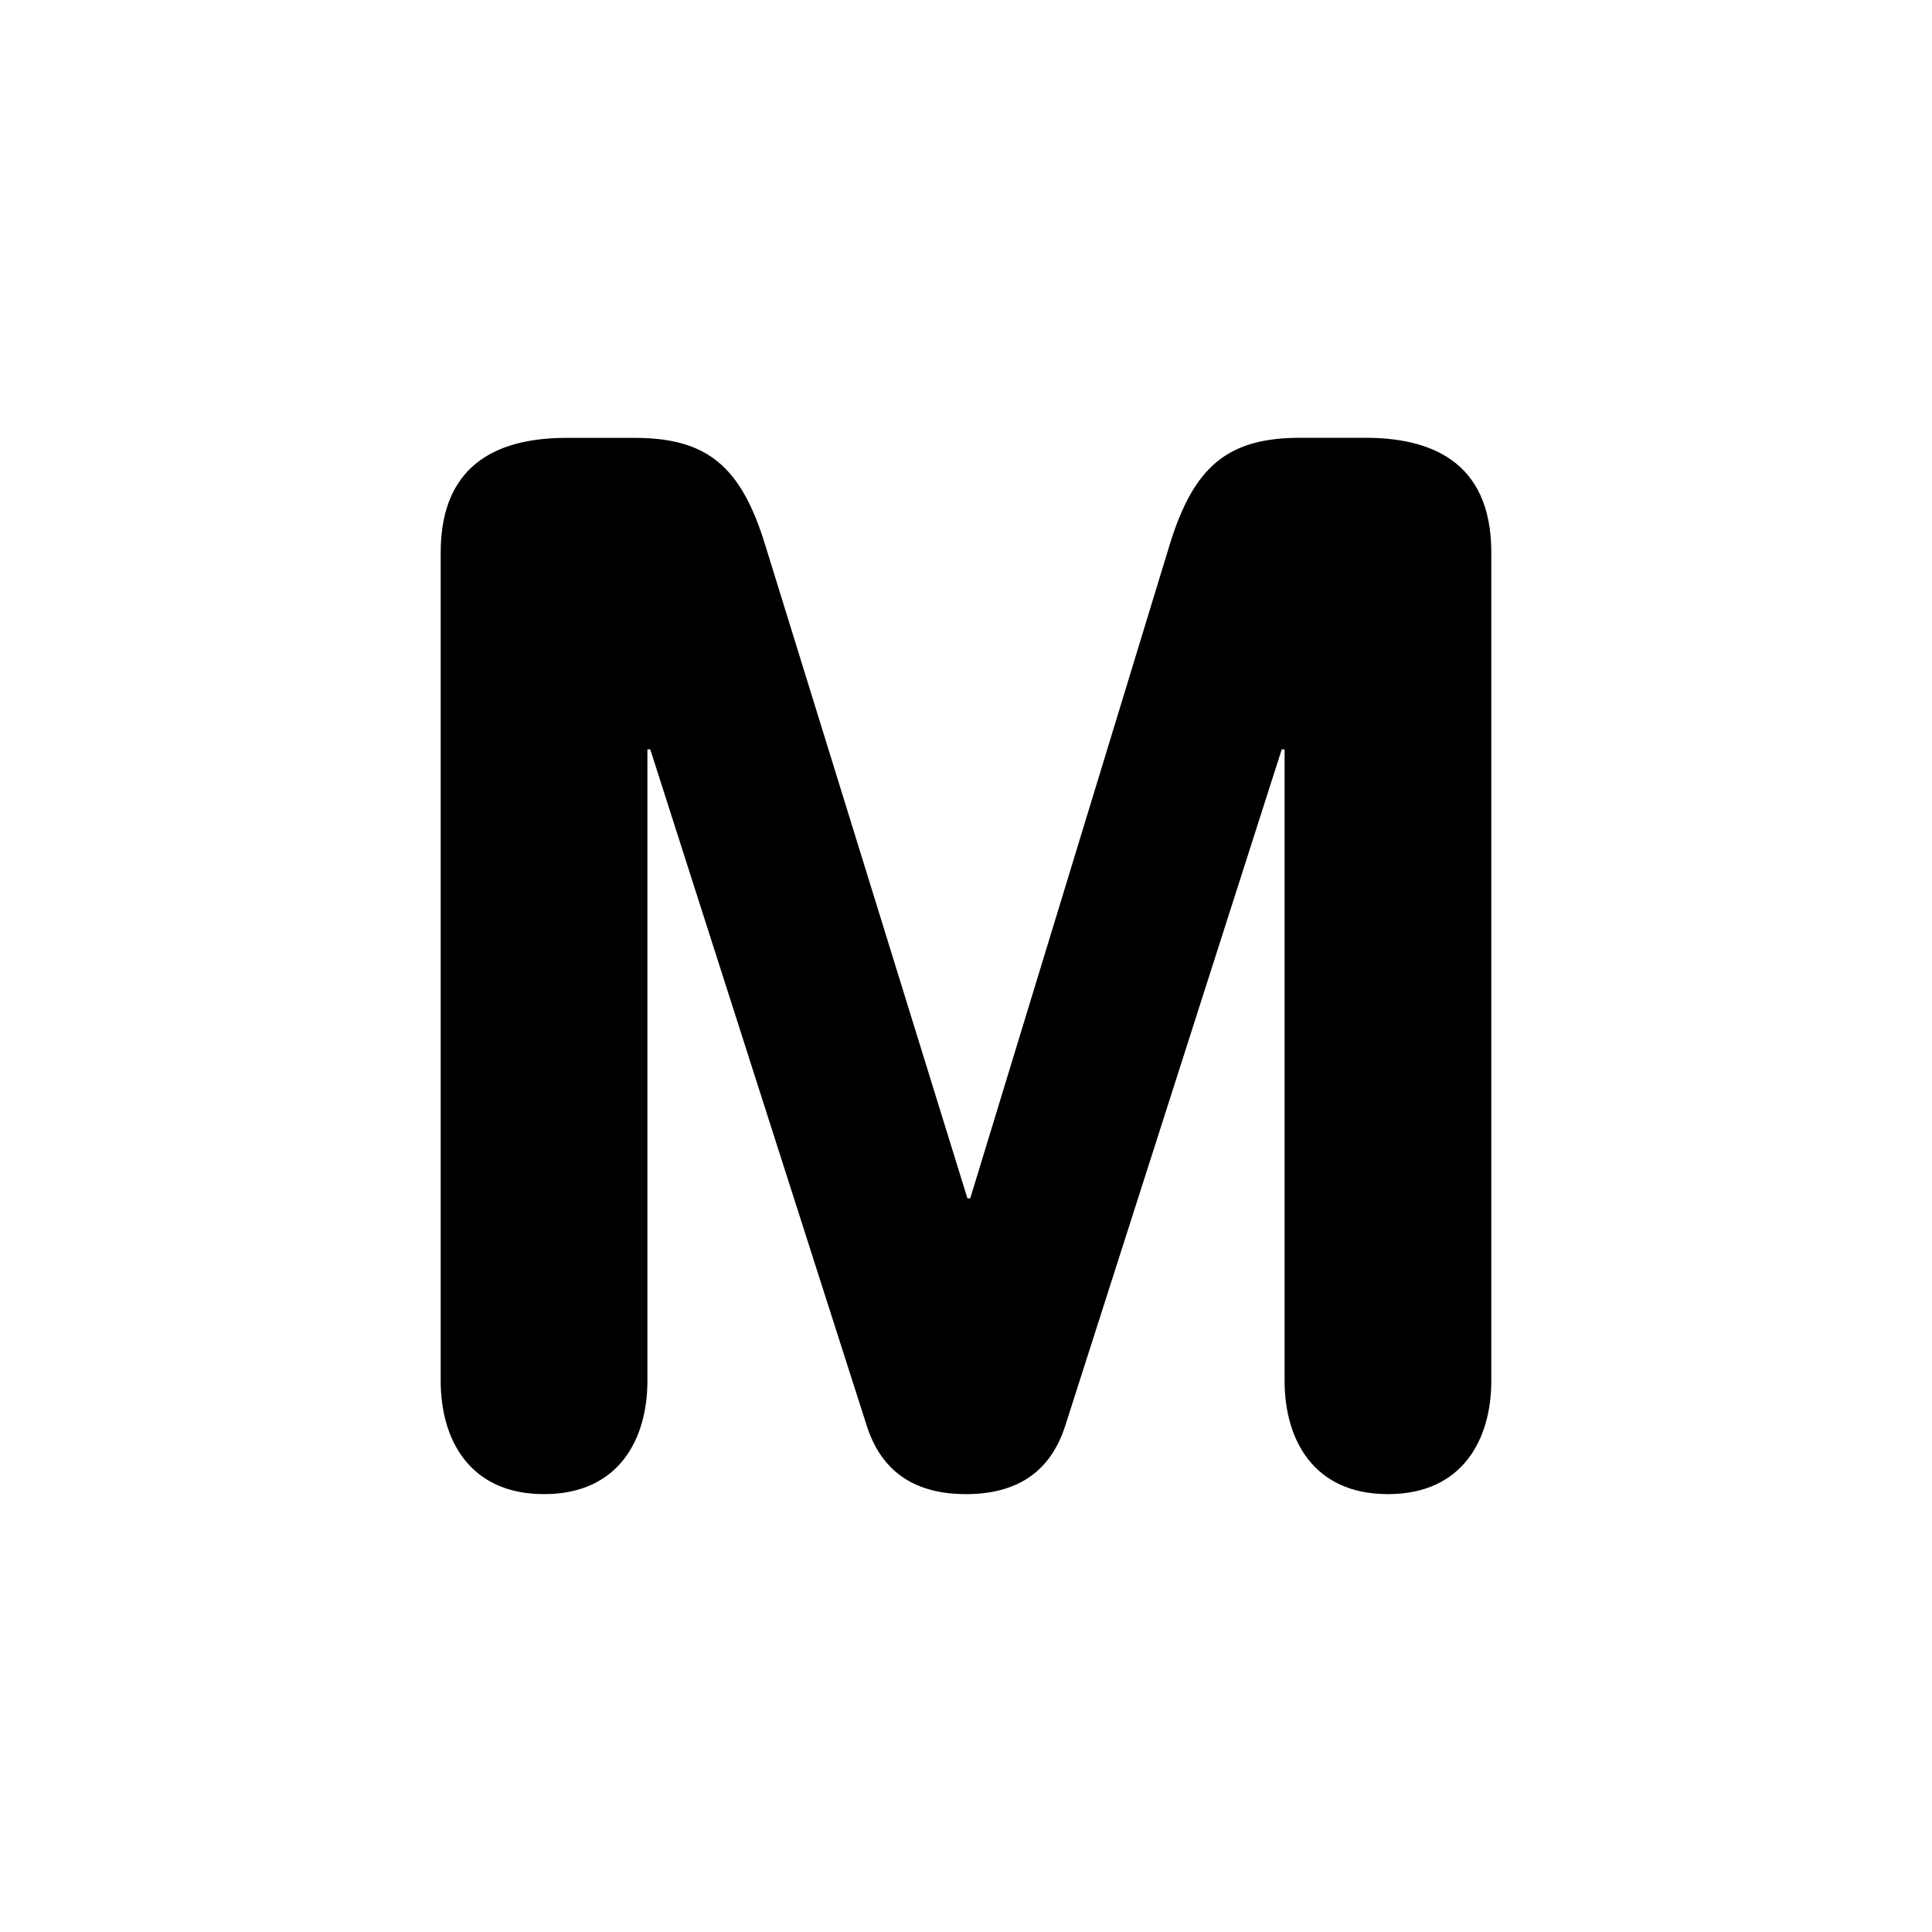 <svg id="Layer_1" data-name="Layer 1" xmlns="http://www.w3.org/2000/svg" viewBox="0 0 1000 1000"><path d="M228.1,286c0-48.37,33-59.36,65.23-59.36h35.18c37.37,0,55,14.66,67.42,55l104.8,338.59h1.47L605.53,281.6c12.46-40.3,30.05-55,67.43-55h33.71c32.25,0,65.23,11,65.23,59.36V714.73c0,30-14.66,58.63-53.5,58.63s-53.5-28.58-53.5-58.63V387.87h-1.47L551.3,738.18c-8.06,24.92-26.38,35.18-51.3,35.18s-43.24-10.26-51.3-35.18L336.57,387.87H335.1V714.73c0,30-14.65,58.63-53.5,58.63s-53.5-28.58-53.5-58.63Z"/></svg>